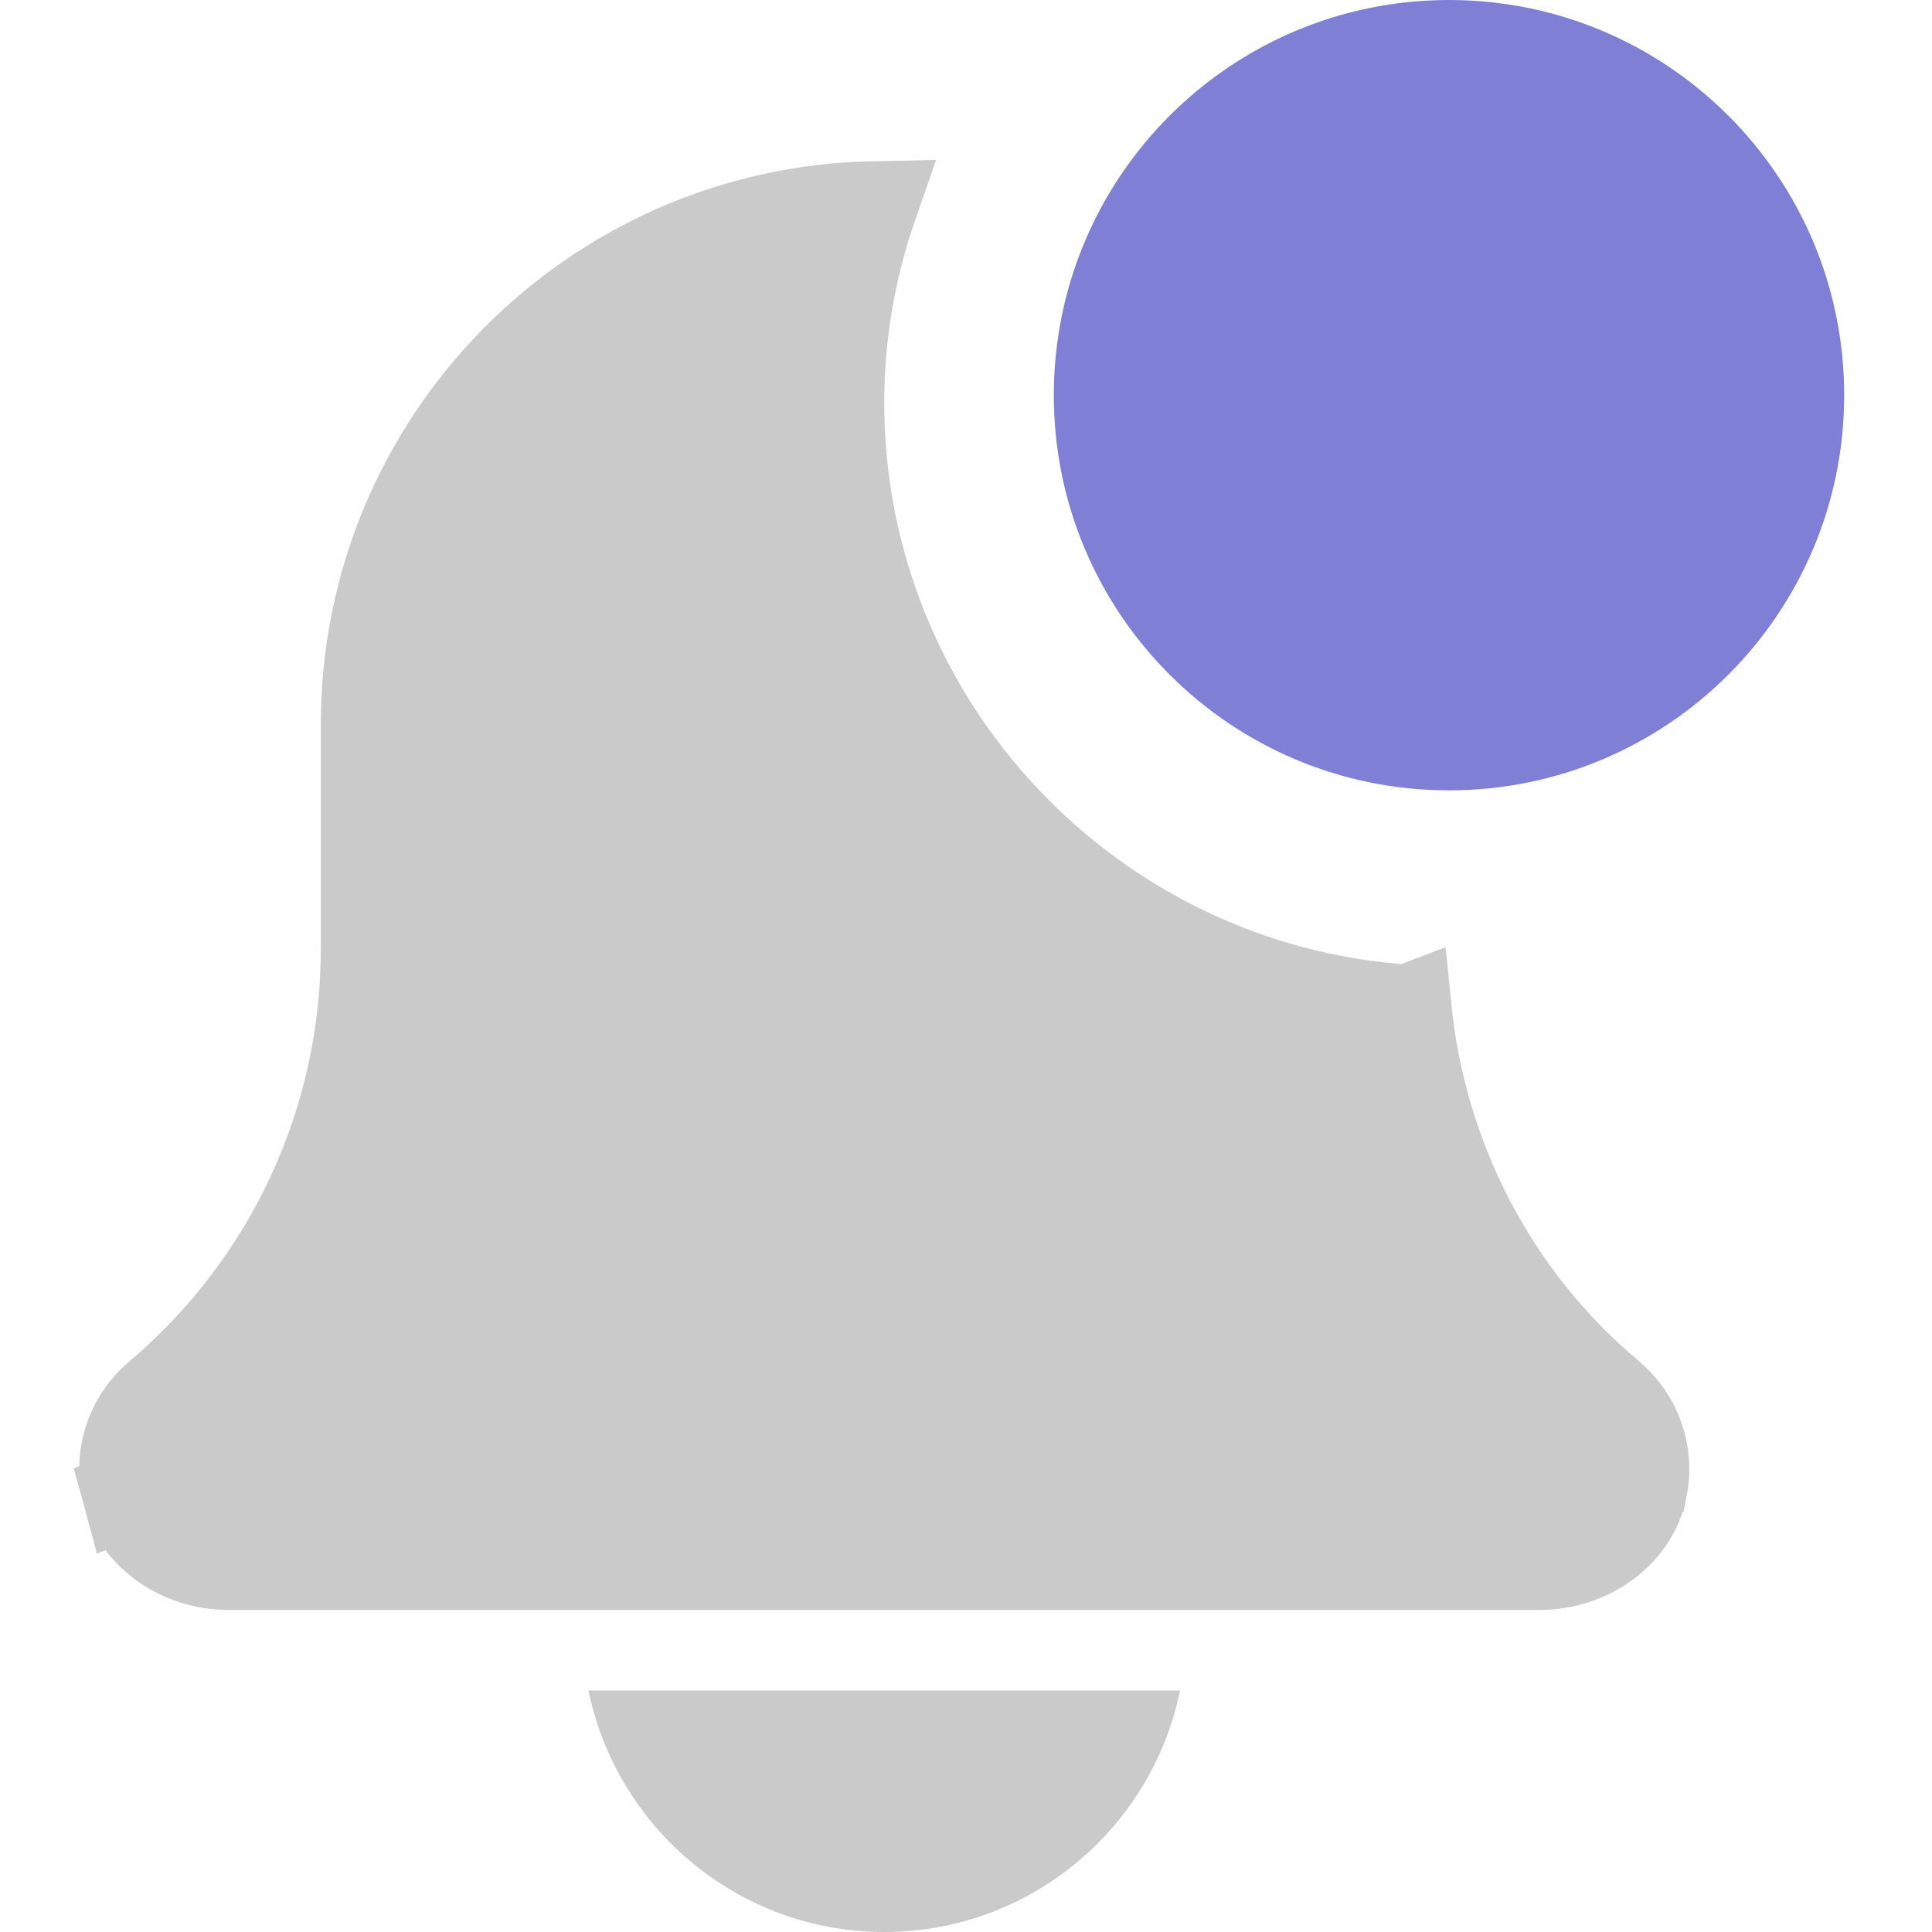 <svg width="22" height="22" viewBox="0 0 22 22" fill="none" xmlns="http://www.w3.org/2000/svg">
<path d="M10.069 22C11.73 22 13.118 20.817 13.437 19.25H6.702C7.021 20.817 8.409 22 10.069 22V22Z" fill="#CACACA"/>
<path d="M16.029 11.485C12.427 11.249 9.569 8.244 9.569 4.583C9.569 3.795 9.706 3.039 9.951 2.335C6.738 2.398 4.153 5.022 4.153 8.25V10.806C4.153 12.767 3.293 14.618 1.788 15.892C1.469 16.165 1.326 16.598 1.442 17.027L16.029 11.485ZM16.029 11.485C16.2 13.181 17.01 14.766 18.334 15.876C18.654 16.145 18.797 16.551 18.713 16.96L18.712 16.961C18.61 17.454 18.113 17.833 17.527 17.833H2.608C2.049 17.833 1.568 17.489 1.442 17.027L16.029 11.485Z" fill="#CACACA" stroke="#CACACA"/>
<path d="M21 4.5C21 6.985 18.985 9 16.5 9C14.015 9 12 6.985 12 4.5C12 2.015 14.015 0 16.5 0C18.985 0 21 2.015 21 4.5Z" fill="#7F7FD5"/>
</svg>

